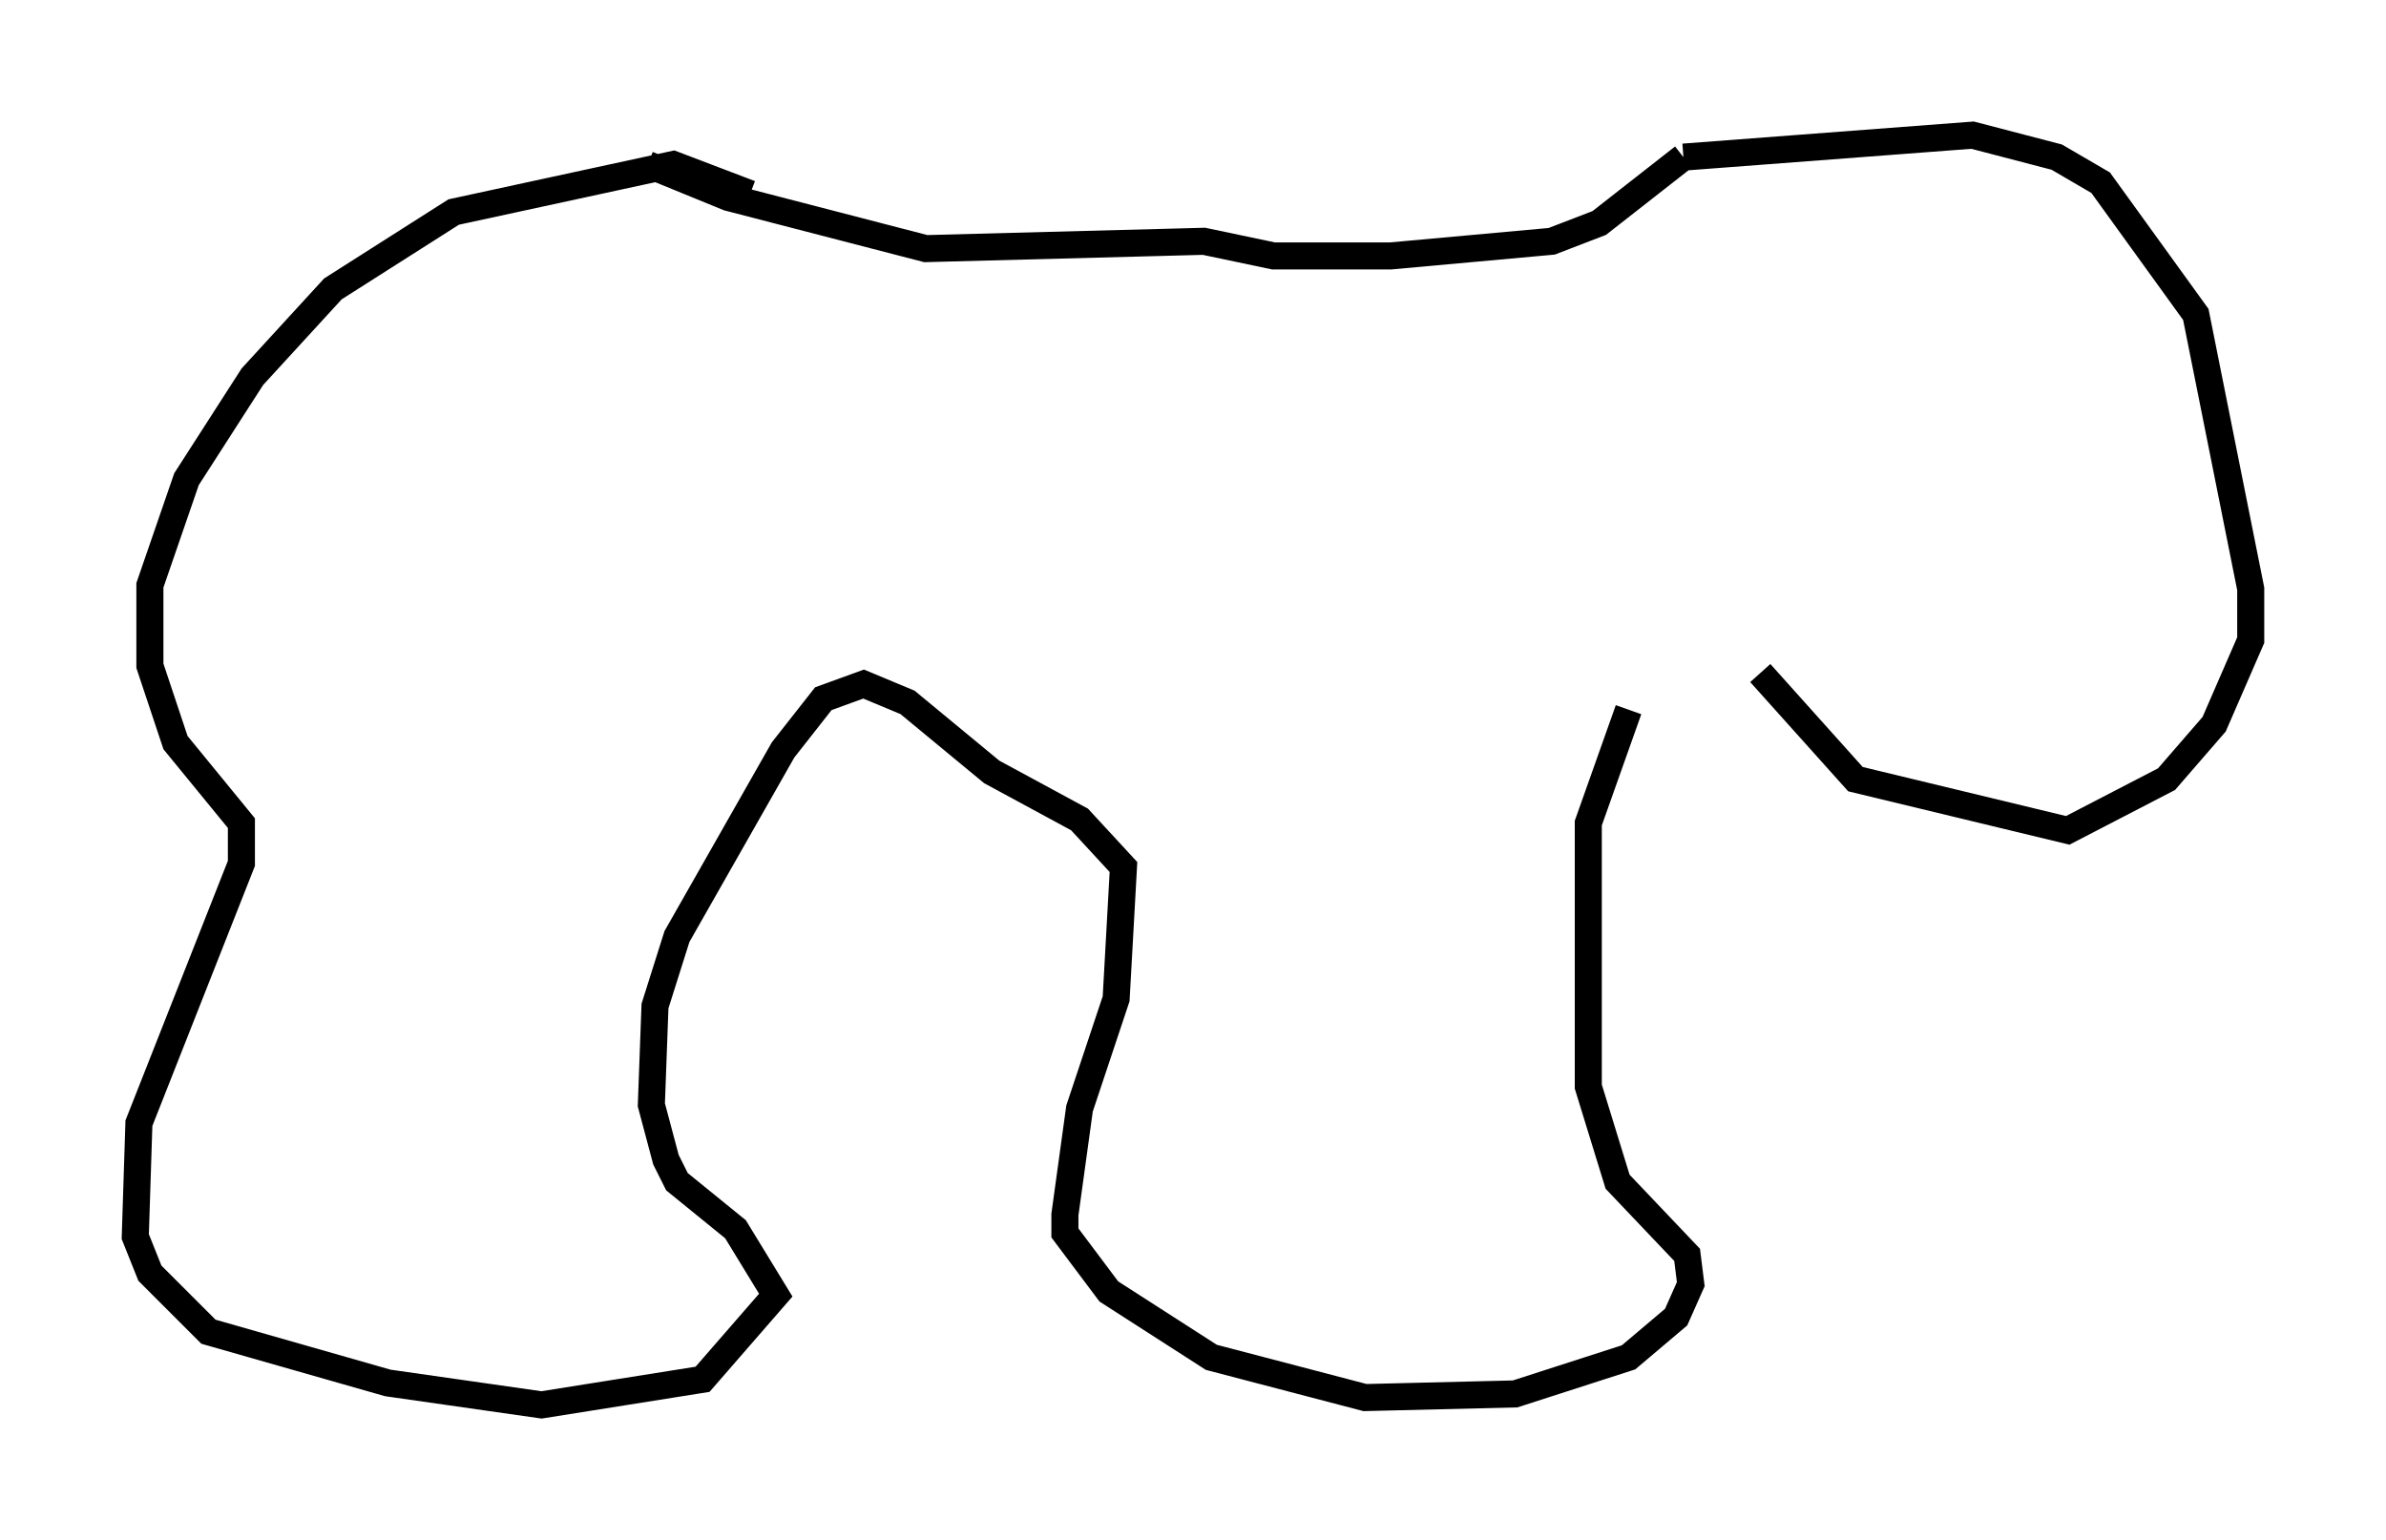 <?xml version="1.0" encoding="utf-8" ?>
<svg baseProfile="full" height="56.955" version="1.1" width="88.213" xmlns="http://www.w3.org/2000/svg" xmlns:ev="http://www.w3.org/2001/xml-events" xmlns:xlink="http://www.w3.org/1999/xlink"><defs /><rect fill="white" height="56.955" width="88.213" x="0" y="0" /><path d="M29.222, 8.248 m-1.488, -1.083 l-2.842, -1.083 -8.119, 1.759 l-4.465, 2.842 -2.977, 3.248 l-2.436, 3.789 -1.353, 3.924 l0.0, 2.977 0.947, 2.842 l2.436, 2.977 0.0, 1.488 l-3.789, 9.607 -0.135, 4.195 l0.541, 1.353 2.165, 2.165 l6.631, 1.894 5.683, 0.812 l5.954, -0.947 2.706, -3.112 l-1.488, -2.436 -2.165, -1.759 l-0.406, -0.812 -0.541, -2.03 l0.135, -3.654 0.812, -2.571 l3.924, -6.901 1.488, -1.894 l1.488, -0.541 1.624, 0.677 l3.112, 2.571 3.248, 1.759 l1.624, 1.759 -0.271, 4.871 l-1.353, 4.059 -0.541, 3.924 l0.0, 0.677 1.624, 2.165 l3.789, 2.436 5.683, 1.488 l5.548, -0.135 4.195, -1.353 l1.759, -1.488 0.541, -1.218 l-0.135, -1.083 -2.571, -2.706 l-1.083, -3.518 0.0, -9.743 l1.488, -4.195 m-36.265, -20.162 l2.977, 1.218 7.307, 1.894 l10.284, -0.271 2.571, 0.541 l4.33, 0.0 5.954, -0.541 l1.759, -0.677 3.112, -2.436 m0.0, 0.0 l10.69, -0.812 3.112, 0.812 l1.624, 0.947 3.518, 4.871 l2.03, 10.149 0.0, 1.894 l-1.353, 3.112 -1.759, 2.03 l-3.654, 1.894 -7.848, -1.894 l-3.518, -3.924 " fill="none" stroke="black" stroke-width="1" /></svg>
